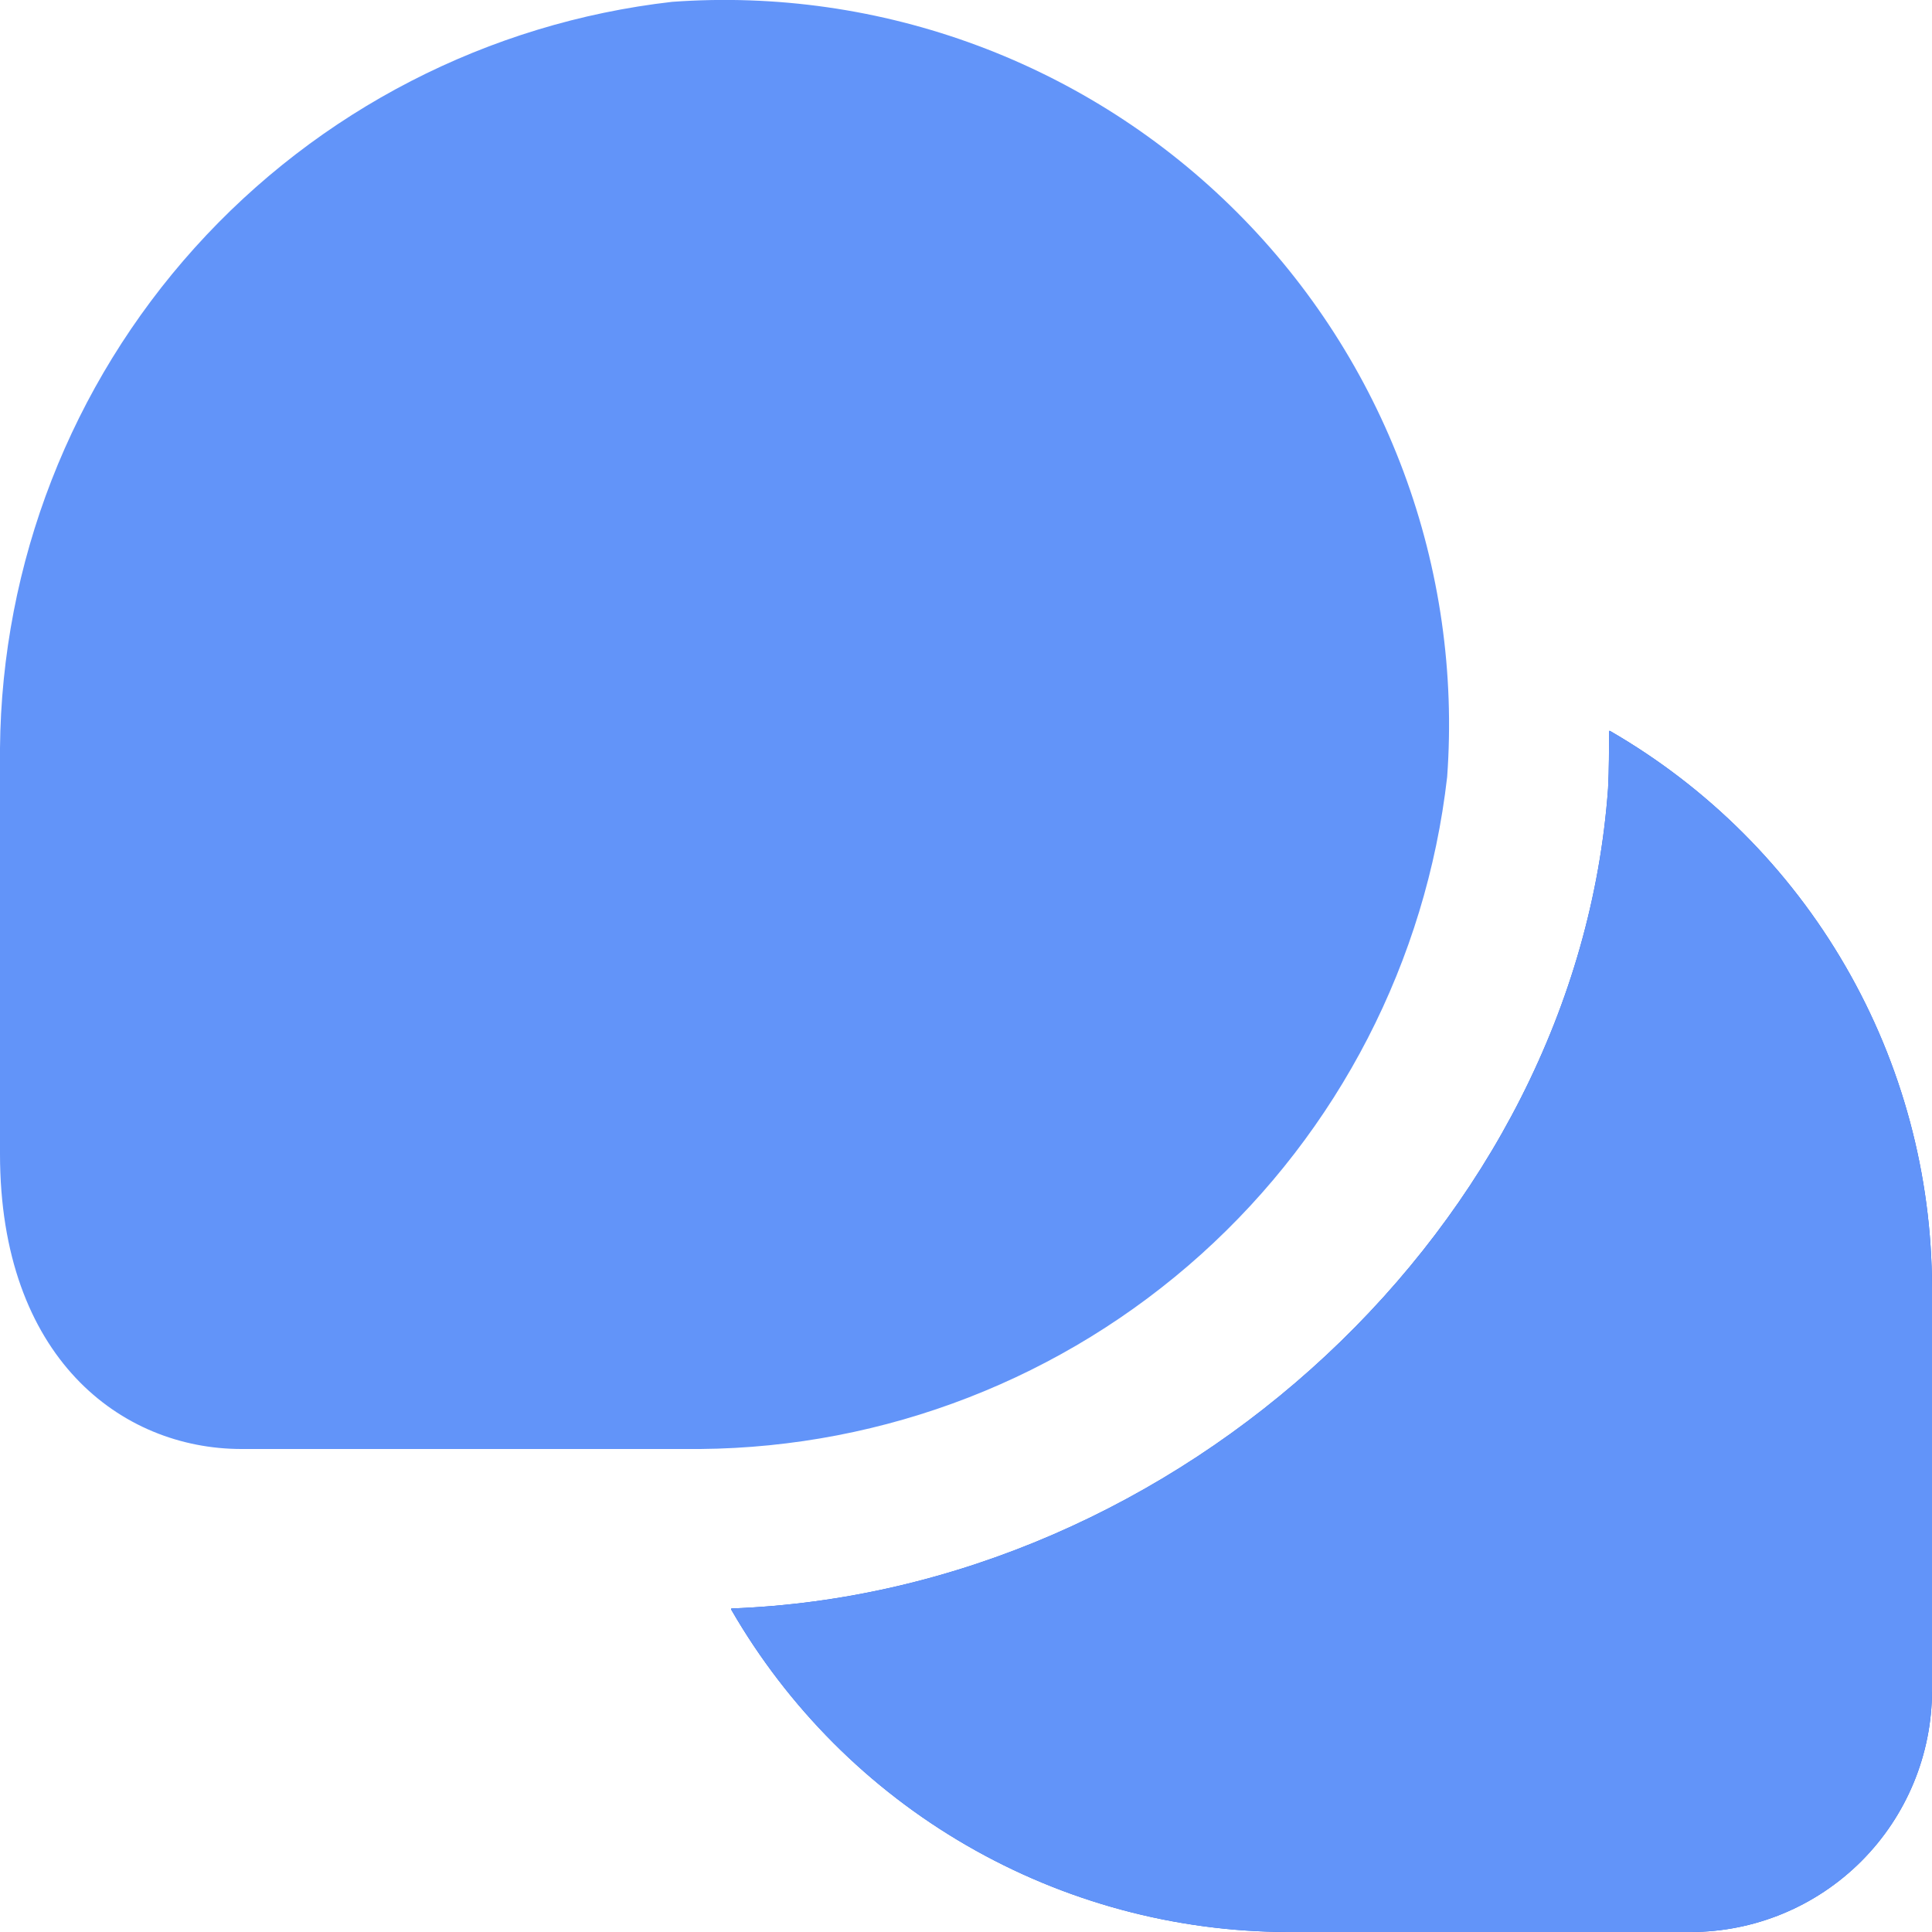 <svg width="86" height="86" viewBox="0 0 86 86" fill="none" xmlns="http://www.w3.org/2000/svg">
<g clip-path="url(#clip0_1114_5681)">
<path d="M71.667 32.536H71.624C71.624 33.386 71.624 34.235 71.581 35.088C70.198 54.467 52.485 70.871 32.551 71.599V71.652C35.062 76.006 38.673 79.624 43.022 82.142C47.372 84.66 52.307 85.991 57.333 86H75.25C78.101 86 80.835 84.867 82.851 82.851C84.867 80.835 86 78.101 86 75.25V57.333C85.995 52.306 84.668 47.369 82.152 43.017C79.636 38.664 76.02 35.05 71.667 32.536Z" fill="#2C64D6"/>
<path d="M31.175 64.5H10.75C5.4 64.5 0 60.436 0 51.363V33.303C0.075 25.07 3.158 17.147 8.669 11.028C14.179 4.91 21.736 1.017 29.917 0.082C34.534 -0.253 39.169 0.41 43.506 2.025C47.844 3.64 51.783 6.17 55.056 9.443C58.33 12.716 60.86 16.656 62.475 20.994C64.09 25.331 64.753 29.966 64.418 34.583C63.482 42.767 59.586 50.327 53.463 55.837C47.339 61.348 39.412 64.429 31.175 64.5ZM71.667 32.537H71.624C71.624 33.386 71.624 34.235 71.581 35.088C70.198 54.467 52.485 70.871 32.551 71.599V71.652C35.062 76.006 38.673 79.624 43.022 82.142C47.372 84.66 52.307 85.991 57.333 86H75.25C78.101 86 80.835 84.867 82.851 82.851C84.867 80.835 86 78.101 86 75.25V57.333C85.995 52.306 84.668 47.369 82.152 43.017C79.636 38.664 76.02 35.05 71.667 32.537Z" fill="#6294F9"/>
</g>
<defs>
<clipPath id="clip0_1114_5681">
<rect width="86" height="86" fill="white"/>
</clipPath>
</defs>
</svg>
